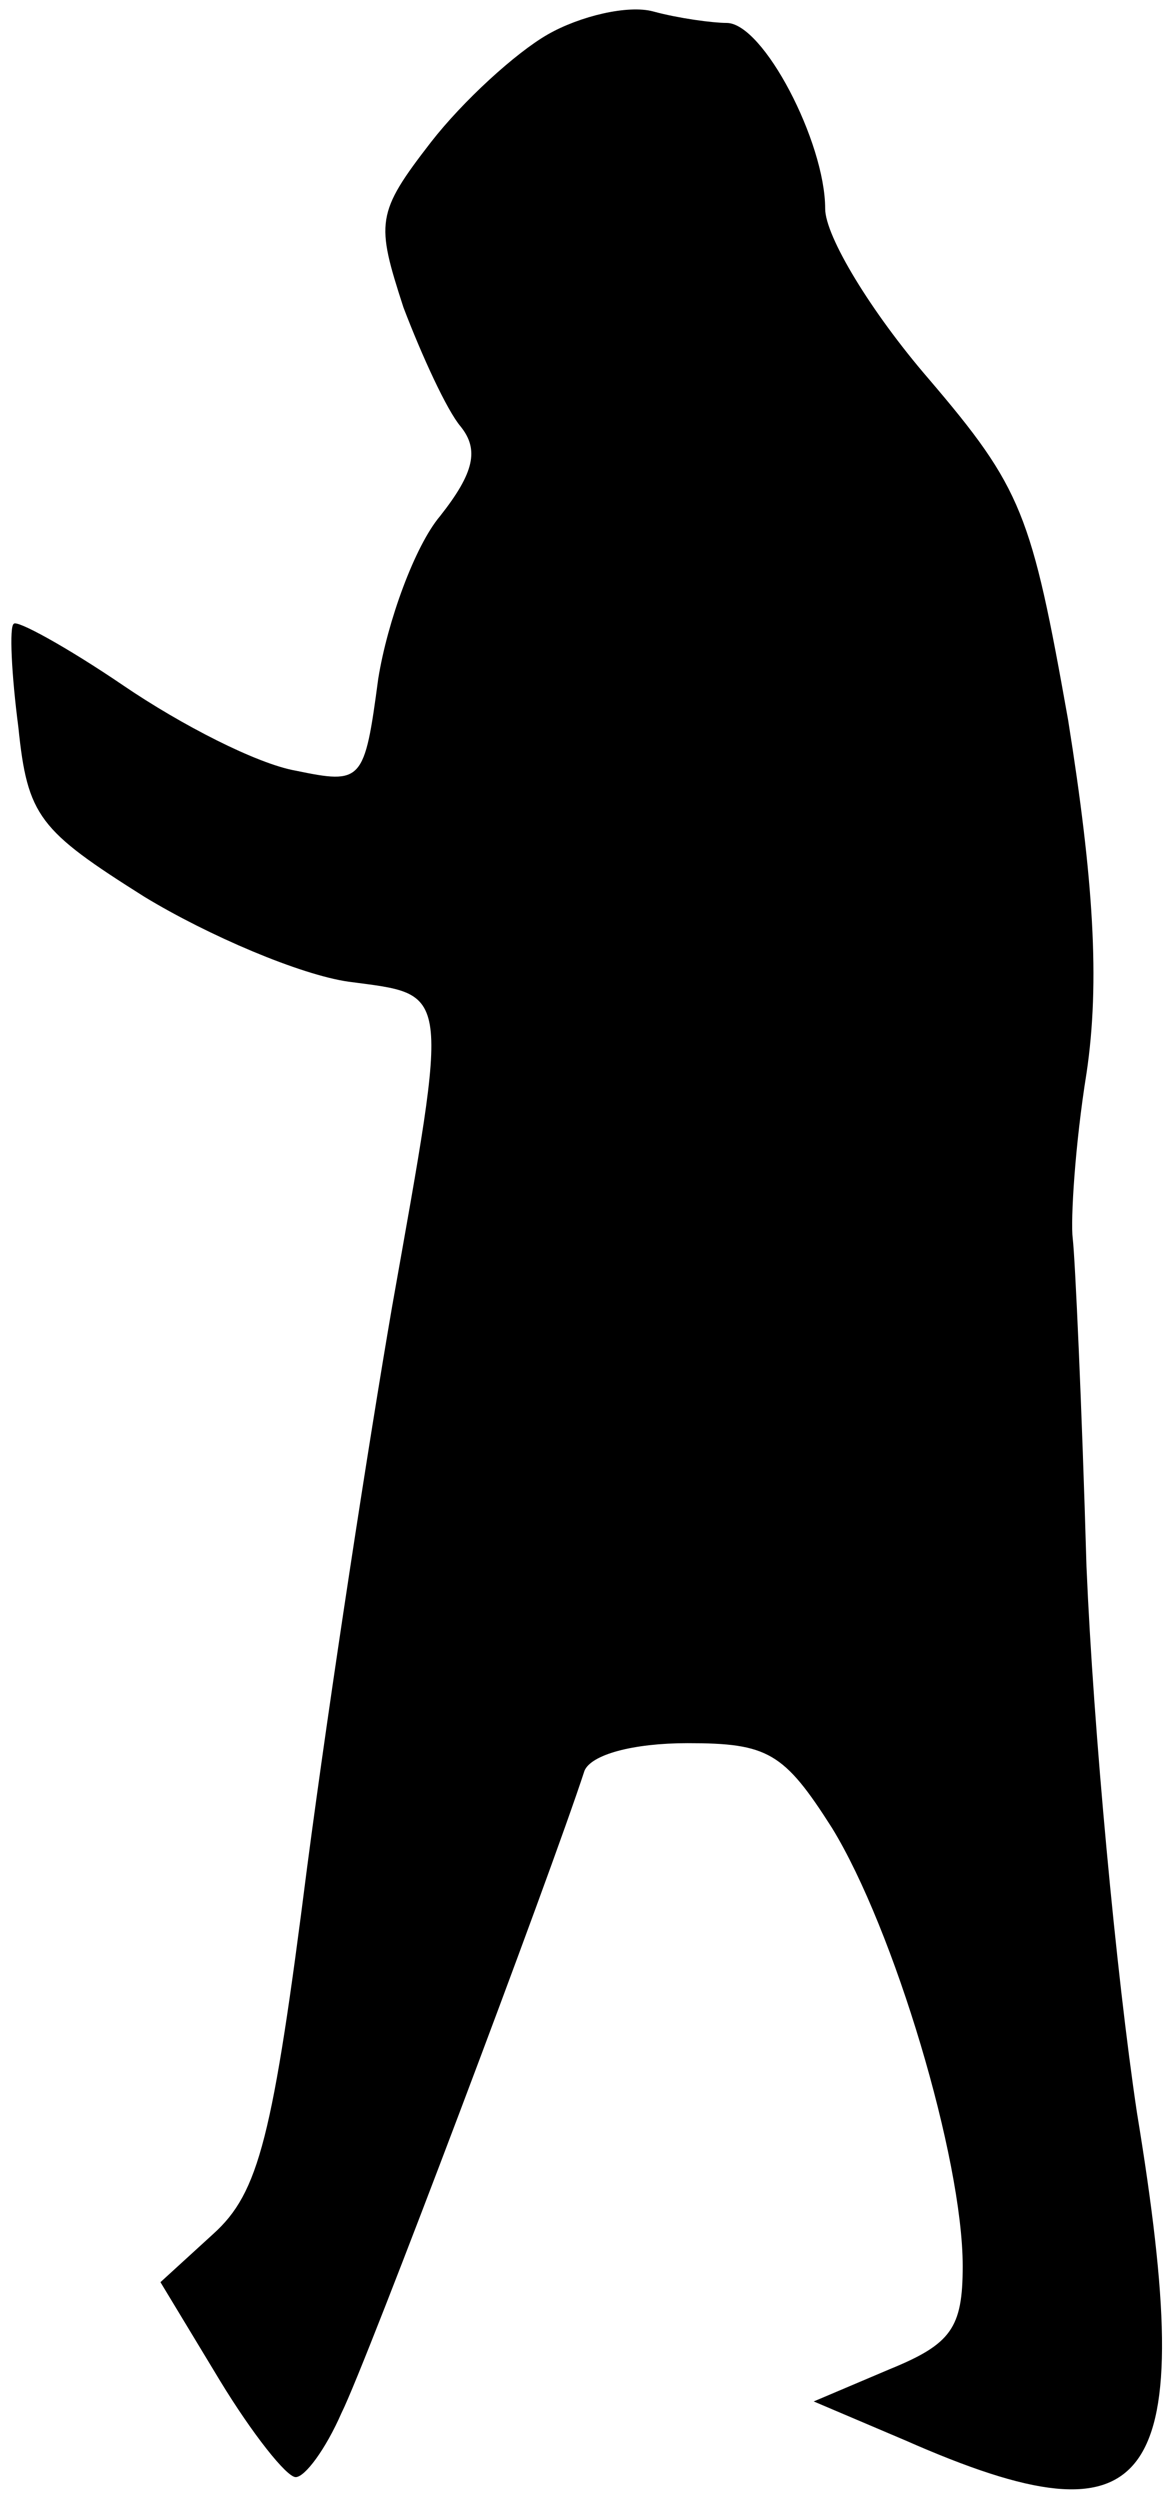<?xml version="1.0" standalone="no"?>
<!DOCTYPE svg PUBLIC "-//W3C//DTD SVG 20010904//EN"
 "http://www.w3.org/TR/2001/REC-SVG-20010904/DTD/svg10.dtd">
<svg version="1.0" xmlns="http://www.w3.org/2000/svg"
 width="51pt" height="109pt" viewBox="0 0 51 109"
 preserveAspectRatio="xMidYMid meet">
<g transform="translate(0,109) scale(0.1,-0.1)"
fill="#000000" stroke="none">
<path fill="#000000" stroke="none" d="M239 1075 c-14 -8 -37 -29 -51 -47 -24
-31 -24 -35 -12 -72 8 -21 19 -45 25 -52 8 -10 6 -20 -9 -39 -11 -13 -23 -46
-27 -71 -6 -45 -7 -46 -36 -40 -17 3 -50 20 -75 37 -25 17 -47 29 -48 27 -2
-1 -1 -22 2 -45 4 -39 9 -45 55 -74 28 -17 68 -34 89 -37 45 -6 44 -1 19 -142
-10 -58 -27 -168 -37 -244 -15 -118 -21 -142 -41 -160 l-23 -21 26 -43 c14
-23 29 -42 33 -42 4 0 13 12 20 28 11 22 91 234 106 280 3 7 21 12 45 12 35 0
42 -4 63 -37 27 -44 57 -144 57 -191 0 -27 -5 -34 -32 -45 l-33 -14 40 -17
c109 -48 128 -21 101 143 -9 60 -19 167 -22 238 -2 70 -5 135 -6 143 -1 8 1
41 6 72 6 40 3 85 -8 154 -16 90 -20 101 -61 149 -25 29 -45 62 -45 74 0 29
-27 81 -43 81 -6 0 -21 2 -32 5 -11 3 -32 -2 -46 -10z"/>
</g>
</svg>
